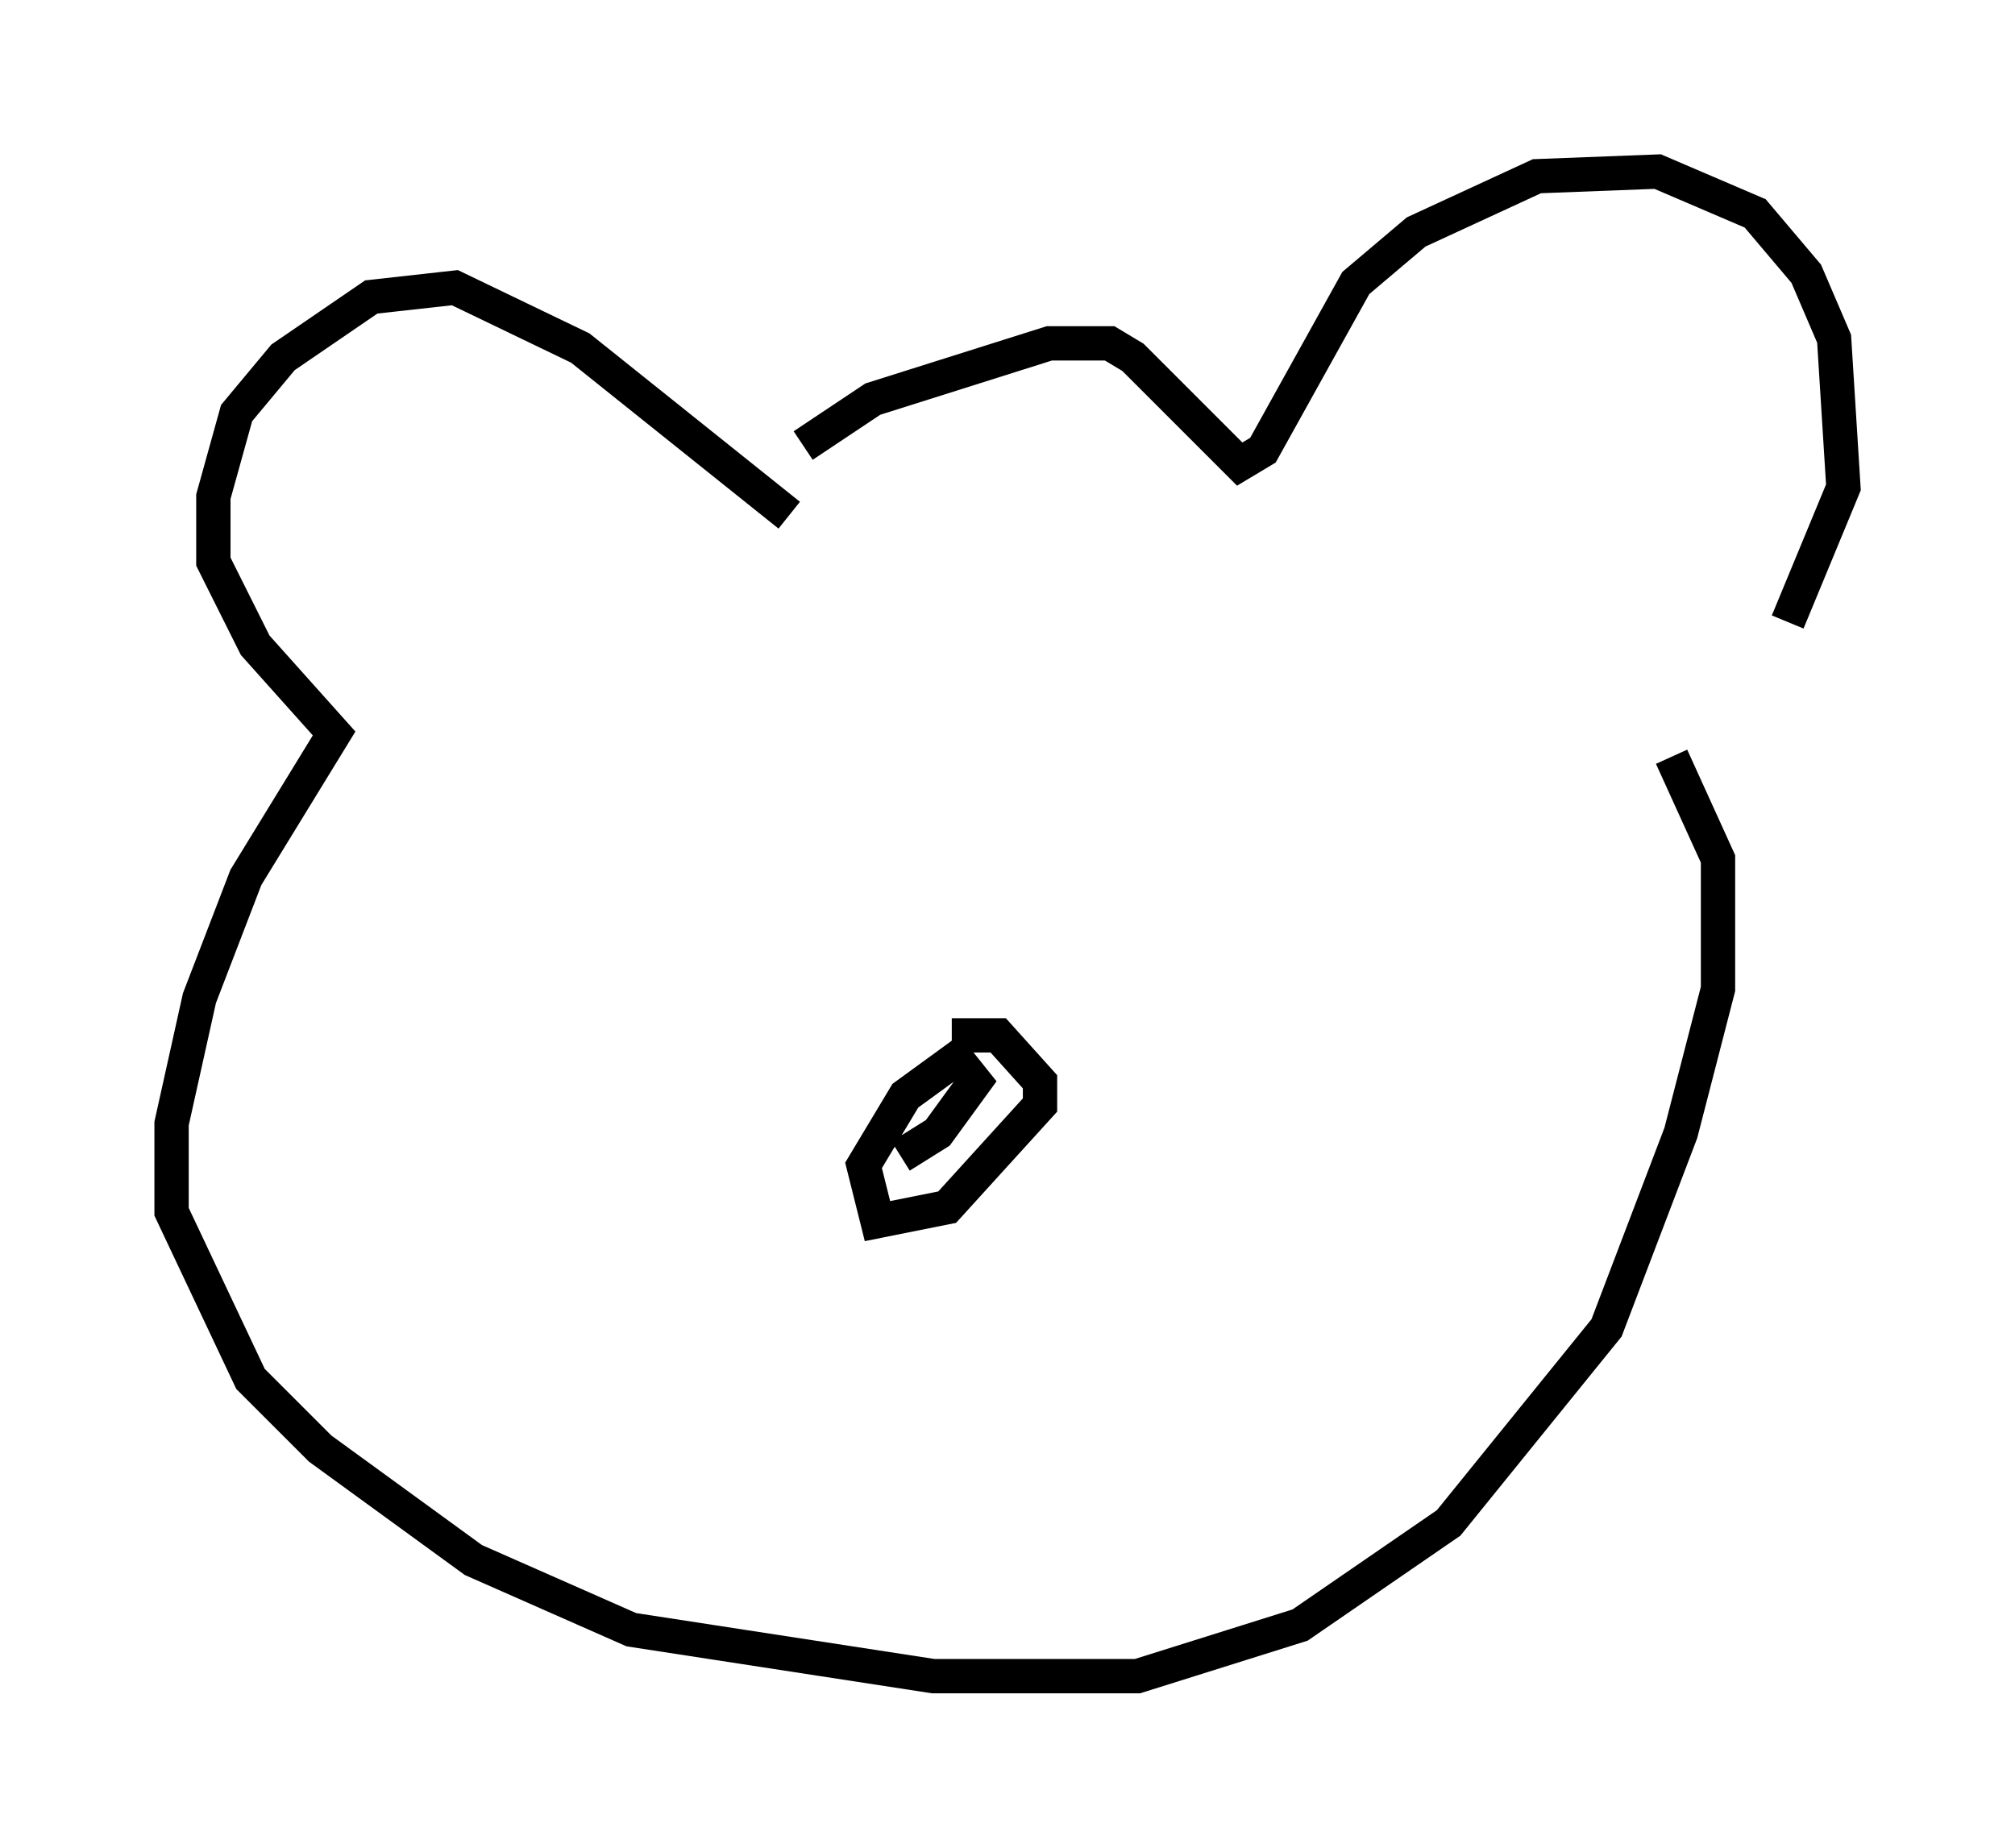 <?xml version="1.0" encoding="utf-8" ?>
<svg baseProfile="full" height="53.843" version="1.1" width="58.714" xmlns="http://www.w3.org/2000/svg" xmlns:ev="http://www.w3.org/2001/xml-events" xmlns:xlink="http://www.w3.org/1999/xlink"><defs /><rect fill="white" height="53.843" width="58.714" x="0" y="0" /><path d="M21.915, 14.607 m1.488, -1.624 l2.03, -1.353 5.142, -1.624 l1.759, 0.0 0.677, 0.406 l3.112, 3.112 0.677, -0.406 l2.706, -4.871 1.759, -1.488 l3.518, -1.624 3.518, -0.135 l2.842, 1.218 1.488, 1.759 l0.812, 1.894 0.271, 4.33 l-1.624, 3.924 m-29.093, -3.112 l-6.089, -4.871 -3.654, -1.759 l-2.436, 0.271 -2.571, 1.759 l-1.353, 1.624 -0.677, 2.436 l0.0, 1.894 1.218, 2.436 l2.3, 2.571 -2.571, 4.195 l-1.353, 3.518 -0.812, 3.654 l0.0, 2.571 2.3, 4.871 l2.03, 2.03 4.465, 3.248 l4.601, 2.03 8.796, 1.353 l5.954, 0.0 4.736, -1.488 l4.33, -2.977 4.601, -5.683 l2.165, -5.683 1.083, -4.195 l0.0, -3.789 -1.353, -2.977 m-20.974, 8.119 l1.353, 0.0 1.218, 1.353 l0.0, 0.677 -2.706, 2.977 l-2.03, 0.406 -0.406, -1.624 l1.218, -2.03 1.488, -1.083 l0.541, 0.677 -1.083, 1.488 l-1.083, 0.677 " fill="none" stroke="black" stroke-width="1" /></svg>